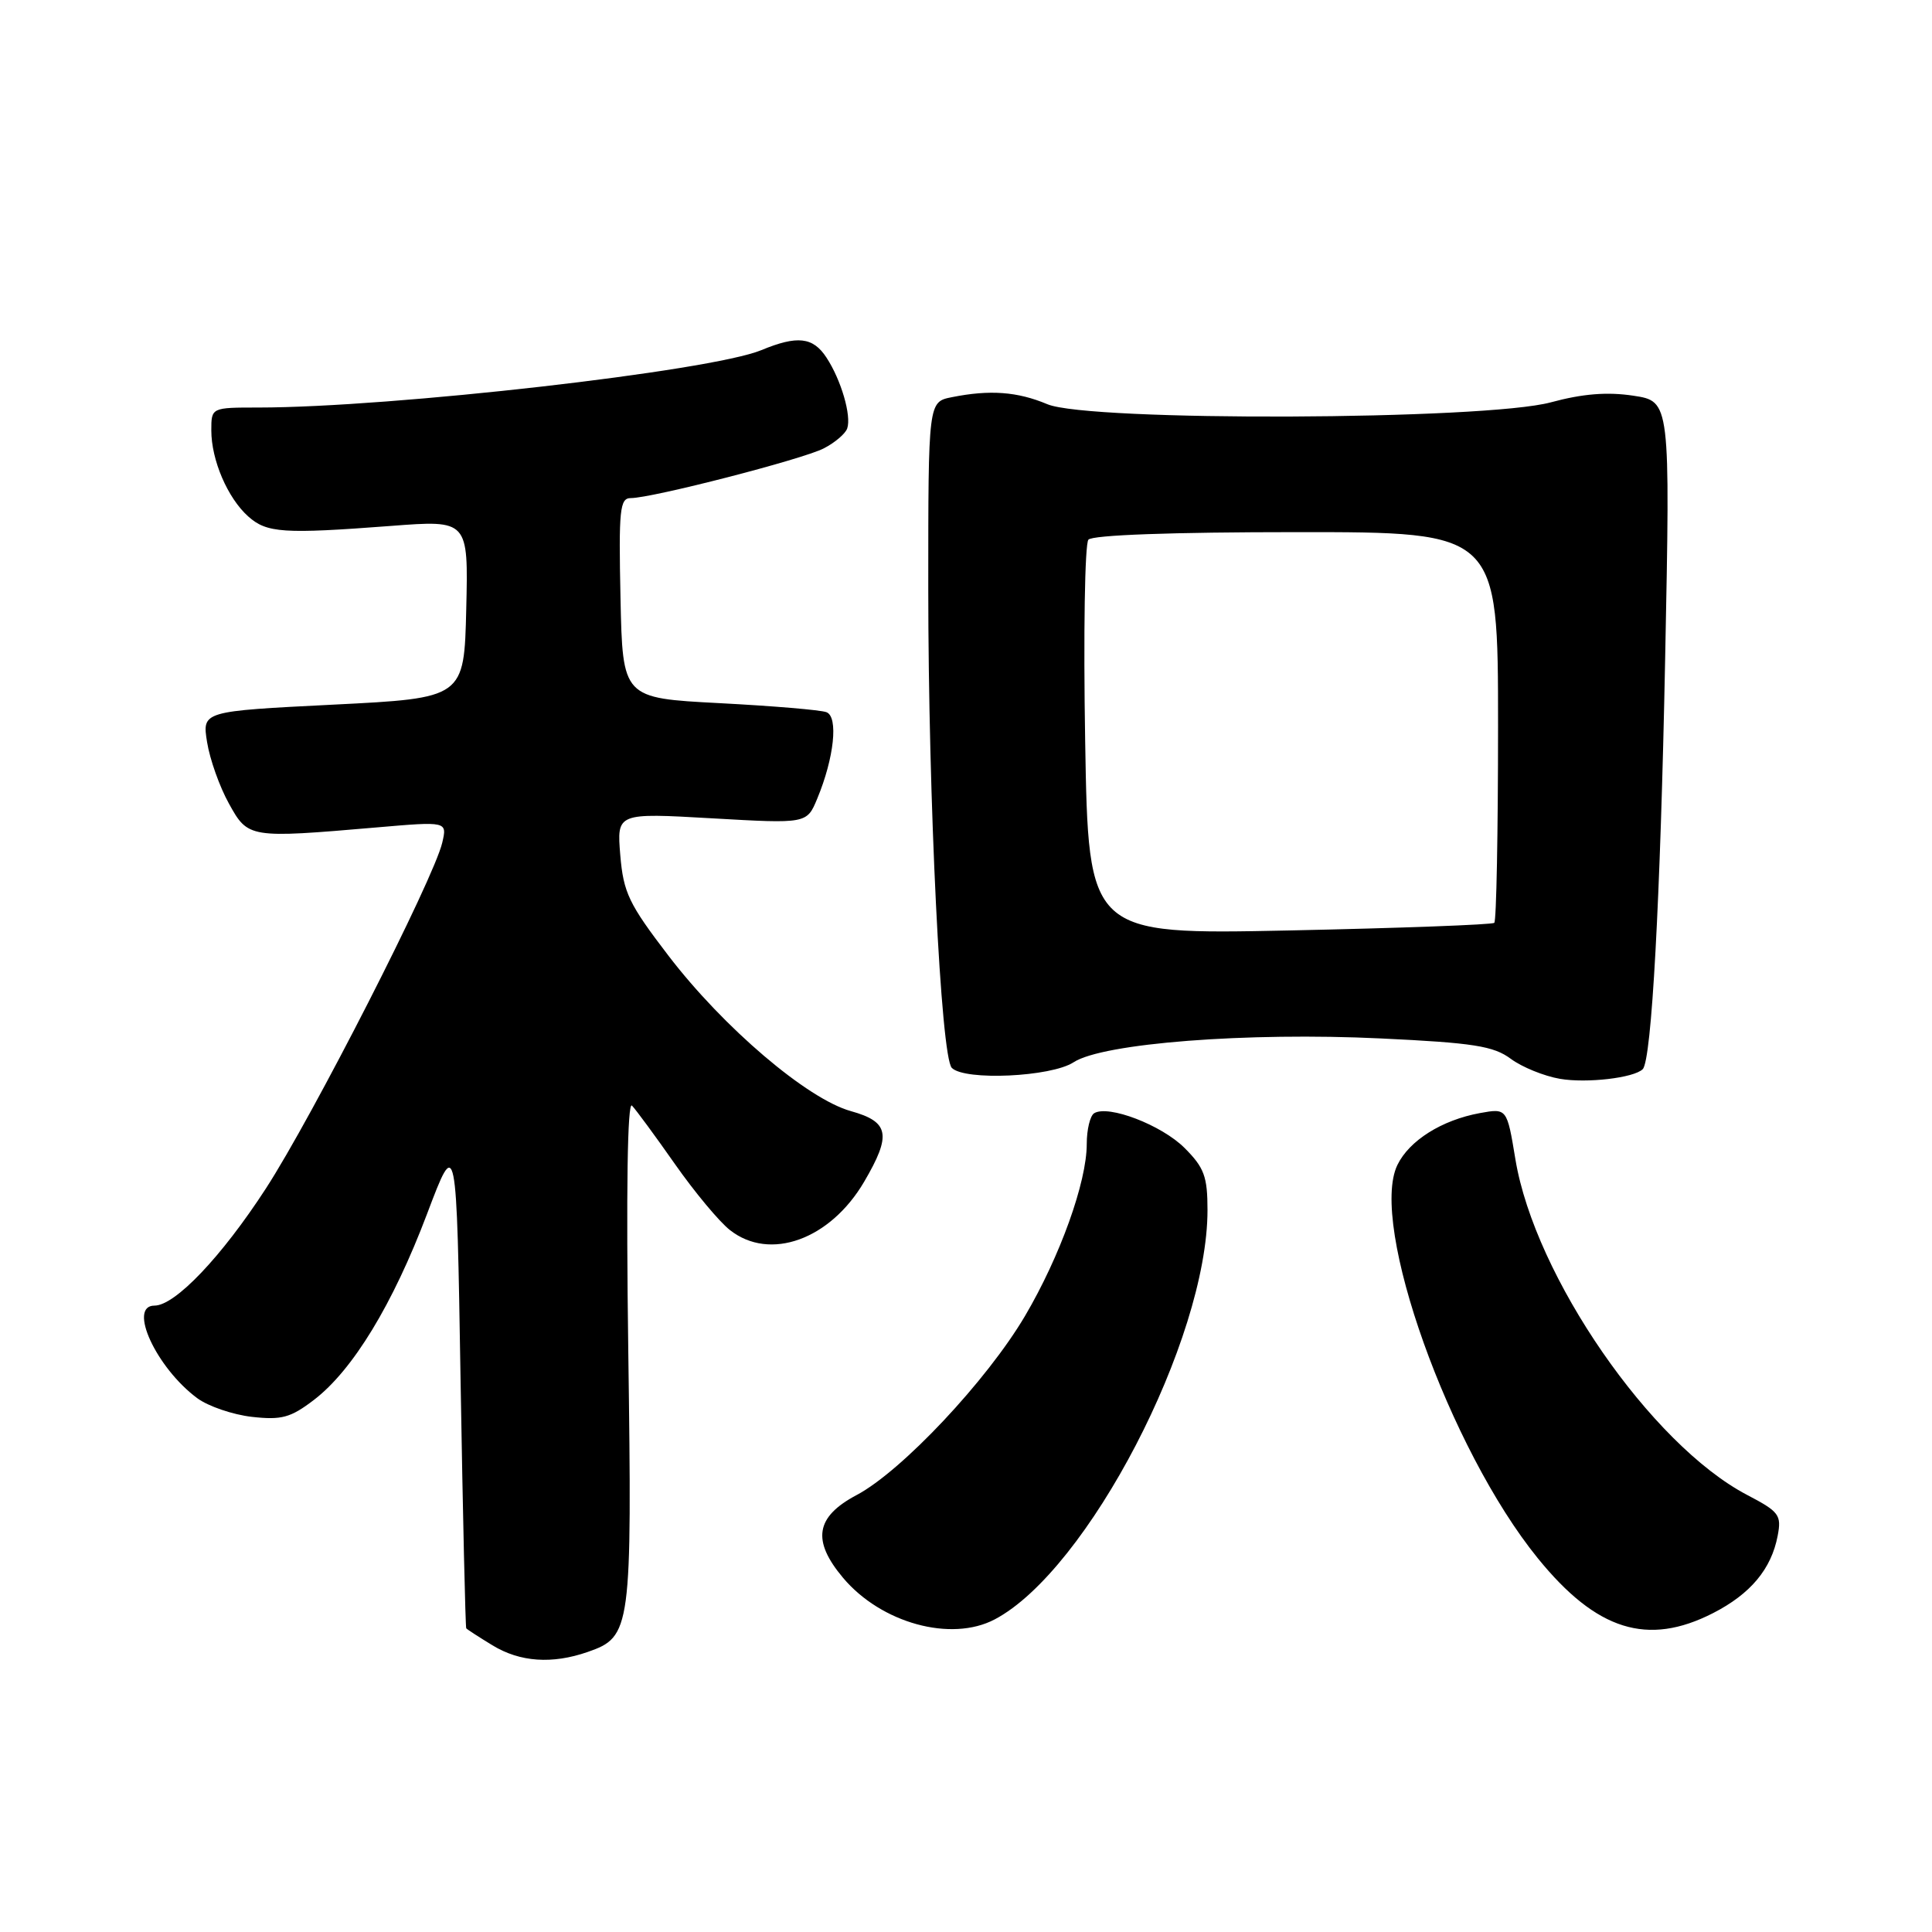 <?xml version="1.0" encoding="UTF-8" standalone="no"?>
<!DOCTYPE svg PUBLIC "-//W3C//DTD SVG 1.1//EN" "http://www.w3.org/Graphics/SVG/1.1/DTD/svg11.dtd" >
<svg xmlns="http://www.w3.org/2000/svg" xmlns:xlink="http://www.w3.org/1999/xlink" version="1.1" viewBox="0 0 256 256">
 <g >
 <path fill="currentColor"
d=" M 77.88 218.89 C 83.63 216.89 83.76 215.94 83.25 179.00 C 82.96 157.72 83.14 145.86 83.74 146.50 C 84.27 147.05 86.83 150.53 89.43 154.24 C 92.03 157.95 95.31 161.89 96.72 162.99 C 102.00 167.15 110.00 164.27 114.51 156.58 C 118.16 150.35 117.83 148.65 112.75 147.23 C 106.98 145.63 95.87 136.17 88.57 126.63 C 83.32 119.77 82.61 118.29 82.19 113.31 C 81.73 107.71 81.73 107.71 94.32 108.43 C 106.91 109.15 106.91 109.15 108.29 105.82 C 110.53 100.43 111.11 94.98 109.51 94.37 C 108.75 94.07 102.36 93.54 95.32 93.17 C 82.50 92.50 82.50 92.50 82.22 79.25 C 81.97 67.51 82.13 66.00 83.58 66.00 C 86.39 66.00 106.36 60.86 109.16 59.41 C 110.62 58.66 112.02 57.47 112.26 56.77 C 112.84 55.08 111.45 50.33 109.51 47.38 C 107.73 44.65 105.65 44.42 100.87 46.40 C 94.17 49.17 51.92 53.99 34.25 54.00 C 28.00 54.00 28.00 54.00 28.00 57.03 C 28.00 60.96 30.16 65.99 32.89 68.43 C 35.36 70.63 37.53 70.77 51.78 69.69 C 62.06 68.90 62.06 68.90 61.78 80.70 C 61.50 92.50 61.50 92.50 44.14 93.37 C 26.78 94.24 26.78 94.24 27.44 98.34 C 27.80 100.60 29.10 104.26 30.33 106.47 C 32.87 111.07 32.99 111.09 49.88 109.64 C 59.26 108.83 59.26 108.83 58.60 111.66 C 57.48 116.46 41.40 147.99 35.22 157.50 C 29.35 166.54 23.20 173.00 20.47 173.00 C 16.90 173.00 20.71 181.25 26.14 185.27 C 27.59 186.34 30.84 187.45 33.37 187.74 C 37.31 188.18 38.50 187.86 41.59 185.50 C 46.74 181.57 52.06 172.82 56.59 160.84 C 60.50 150.50 60.50 150.50 61.03 183.00 C 61.33 200.88 61.67 215.62 61.78 215.76 C 61.90 215.91 63.46 216.92 65.25 218.01 C 68.90 220.24 73.17 220.53 77.88 218.89 Z  M 131.80 214.58 C 144.09 208.12 160.00 177.52 160.00 160.35 C 160.00 155.89 159.57 154.72 156.95 152.10 C 153.91 149.07 146.85 146.36 144.98 147.51 C 144.44 147.85 144.00 149.68 144.00 151.59 C 144.00 156.64 140.46 166.49 135.82 174.37 C 130.78 182.92 119.49 194.93 113.51 198.10 C 108.06 200.99 107.55 204.12 111.71 209.07 C 116.77 215.08 126.02 217.62 131.80 214.58 Z  M 226.98 213.75 C 231.95 211.21 234.71 207.91 235.55 203.50 C 236.08 200.74 235.75 200.31 231.49 198.08 C 218.75 191.40 203.37 169.13 200.80 153.62 C 199.68 146.84 199.68 146.84 196.09 147.49 C 191.03 148.42 186.73 151.13 185.16 154.37 C 181.38 162.19 192.03 192.02 203.77 206.48 C 211.55 216.06 218.31 218.18 226.98 213.75 Z  M 217.67 141.67 C 218.85 140.49 220.01 119.25 220.64 87.34 C 221.32 53.17 221.32 53.17 216.41 52.43 C 212.97 51.91 209.71 52.17 205.50 53.31 C 196.76 55.68 144.29 55.88 138.78 53.56 C 134.81 51.89 131.15 51.62 126.12 52.63 C 123.00 53.25 123.00 53.25 123.00 77.88 C 123.00 106.08 124.67 140.03 126.12 141.50 C 127.82 143.23 139.28 142.70 142.25 140.76 C 146.10 138.23 165.27 136.75 182.99 137.60 C 195.22 138.18 197.90 138.60 200.19 140.30 C 201.67 141.40 204.61 142.59 206.70 142.95 C 210.24 143.56 216.51 142.83 217.67 141.67 Z  M 143.79 98.17 C 143.55 84.05 143.74 72.05 144.22 71.51 C 144.76 70.89 155.35 70.51 171.79 70.51 C 198.50 70.50 198.50 70.50 198.50 96.17 C 198.50 110.29 198.28 122.04 198.00 122.28 C 197.72 122.53 185.51 122.98 170.86 123.29 C 144.22 123.84 144.22 123.84 143.79 98.17 Z "/>
</g>
</svg>